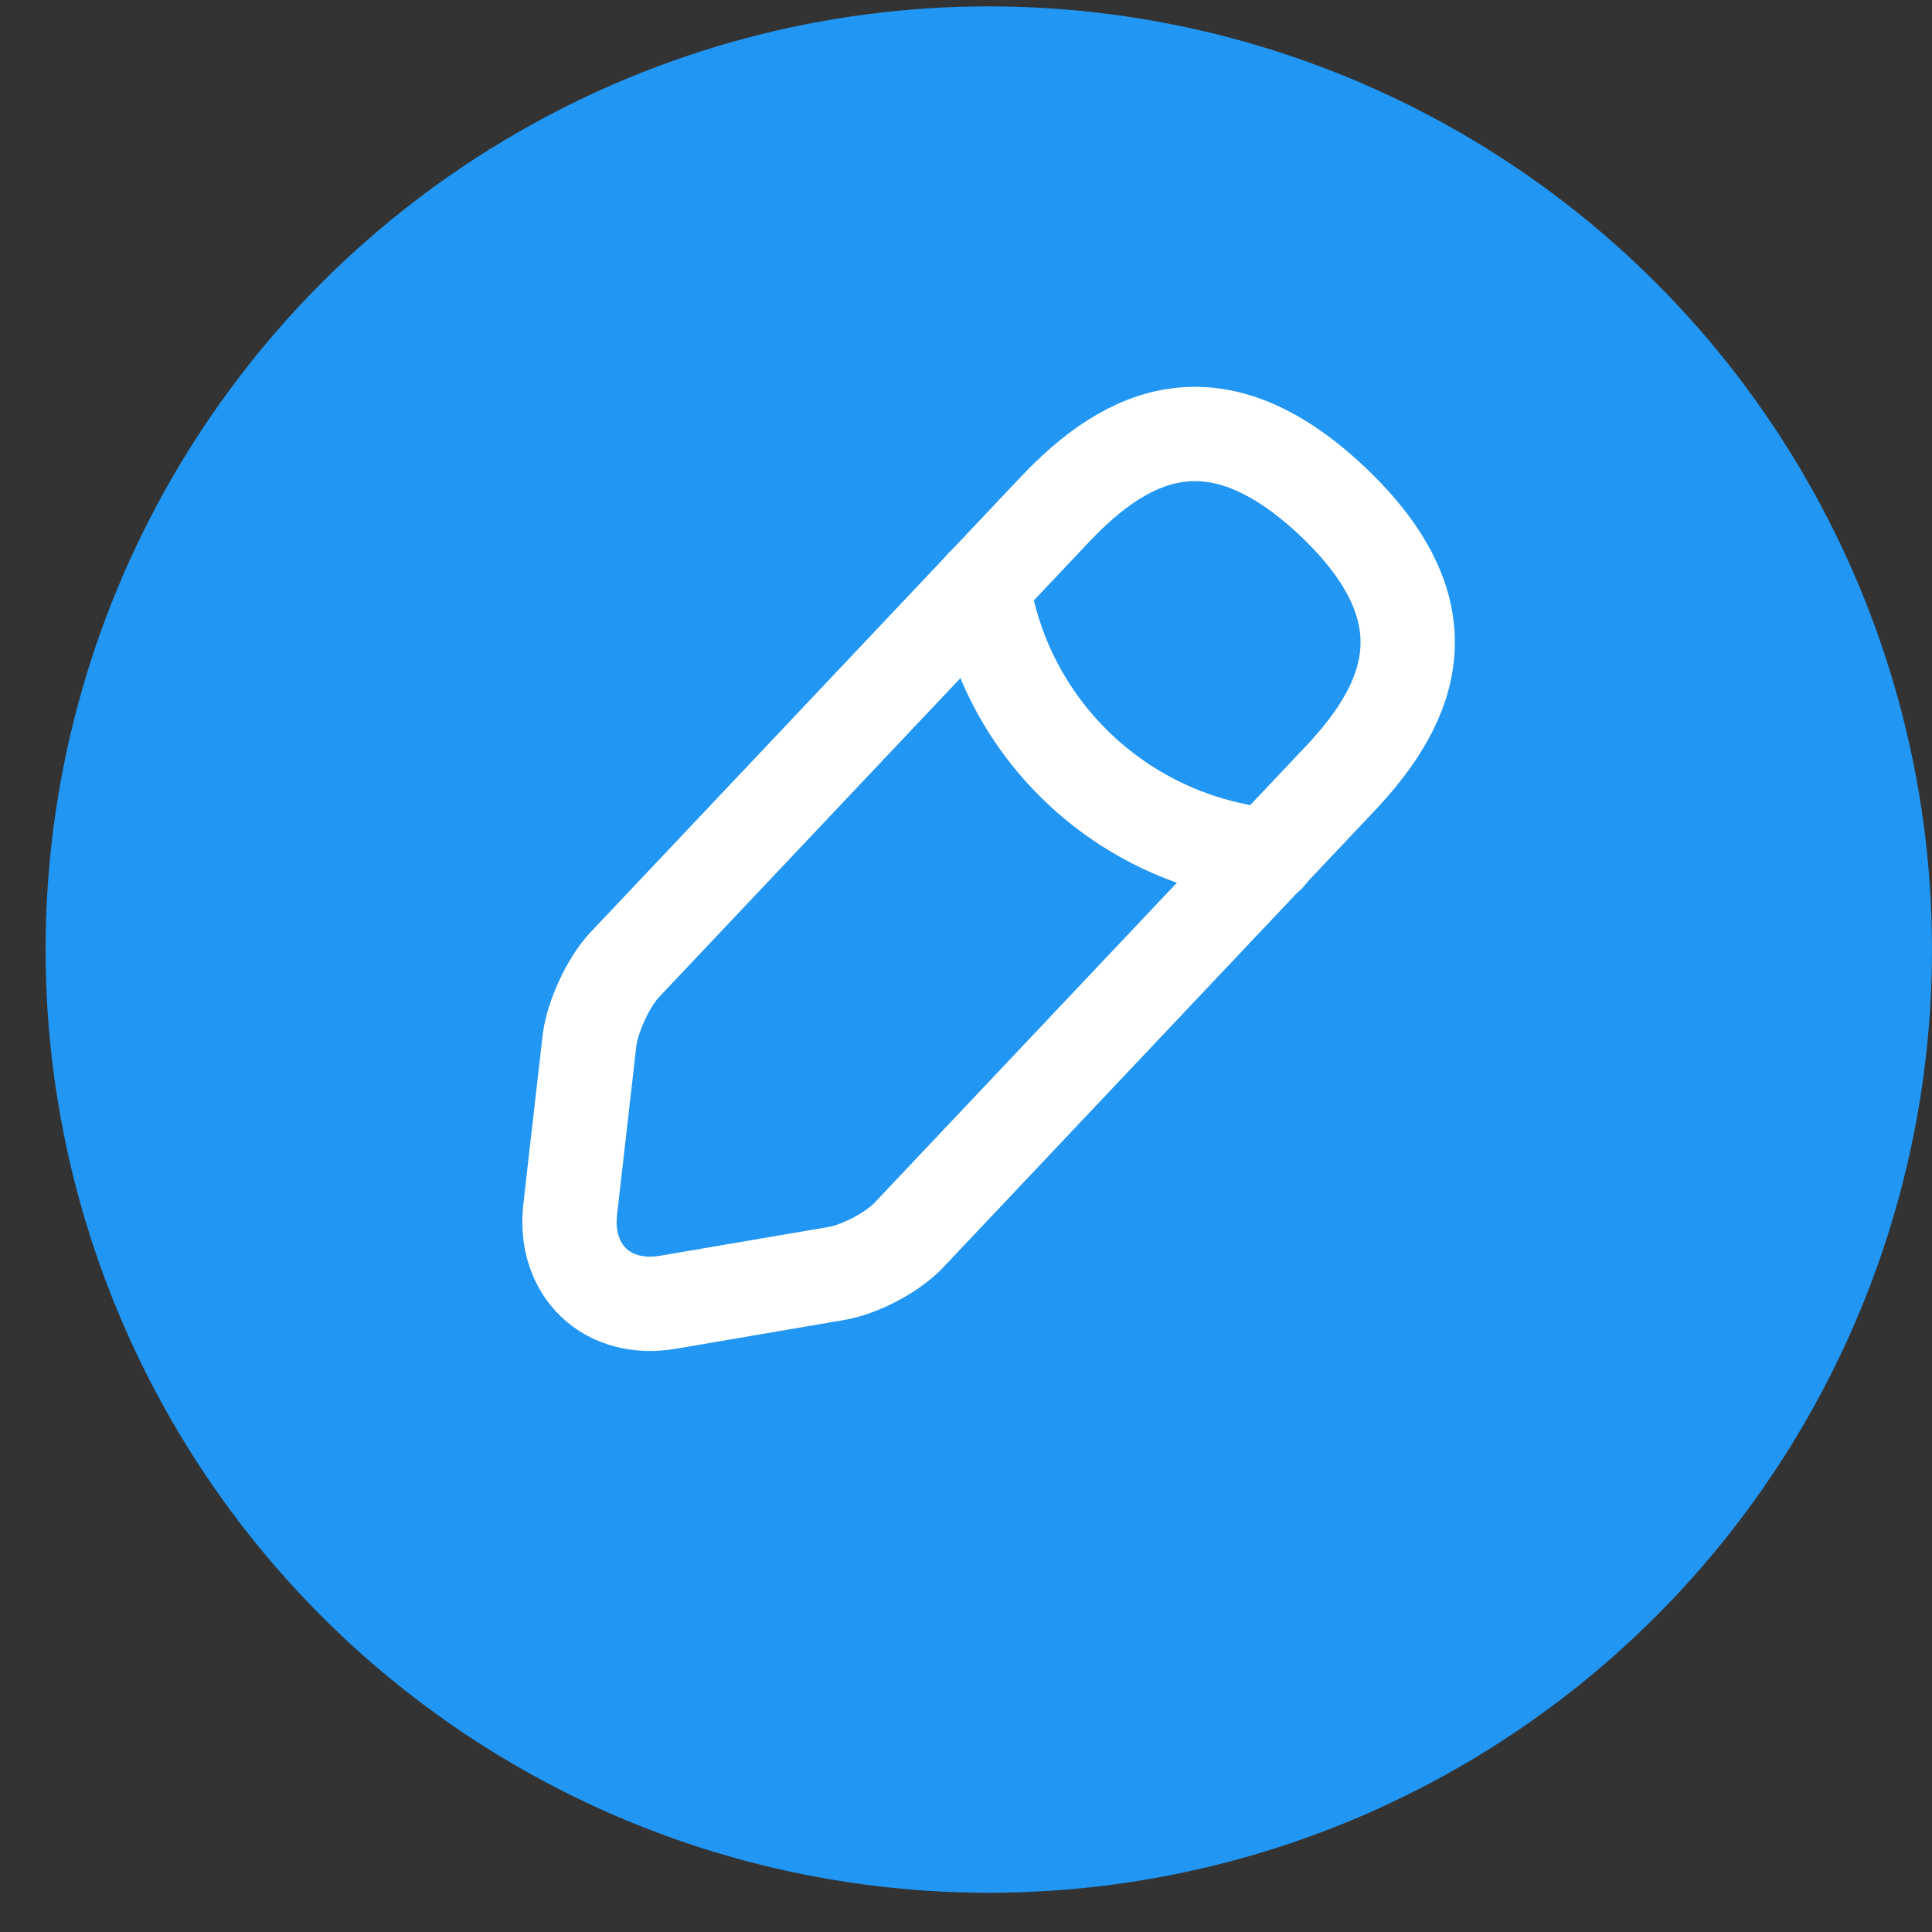<svg width="40" height="40" viewBox="0 0 40 40" fill="none" xmlns="http://www.w3.org/2000/svg">
<rect x="0" y="0" width="40" height="40" fill="#333333" stroke="none"/>
<circle cx="20.472" cy="19.66" r="19.528" fill="#2196F3"/>
<path d="M21.841 10.547L12.934 19.974C12.597 20.332 12.272 21.038 12.207 21.526L11.805 25.041C11.664 26.31 12.576 27.178 13.834 26.961L17.328 26.364C17.816 26.278 18.499 25.92 18.836 25.551L27.743 16.123C29.283 14.496 29.978 12.64 27.58 10.373C25.193 8.127 23.381 8.919 21.841 10.547Z" stroke="white" stroke-width="1.953" stroke-miterlimit="10" stroke-linecap="round" stroke-linejoin="round"/>
<path d="M20.35 12.12C20.816 15.114 23.246 17.404 26.262 17.707" stroke="white" stroke-width="1.953" stroke-miterlimit="10" stroke-linecap="round" stroke-linejoin="round"/>
</svg>
